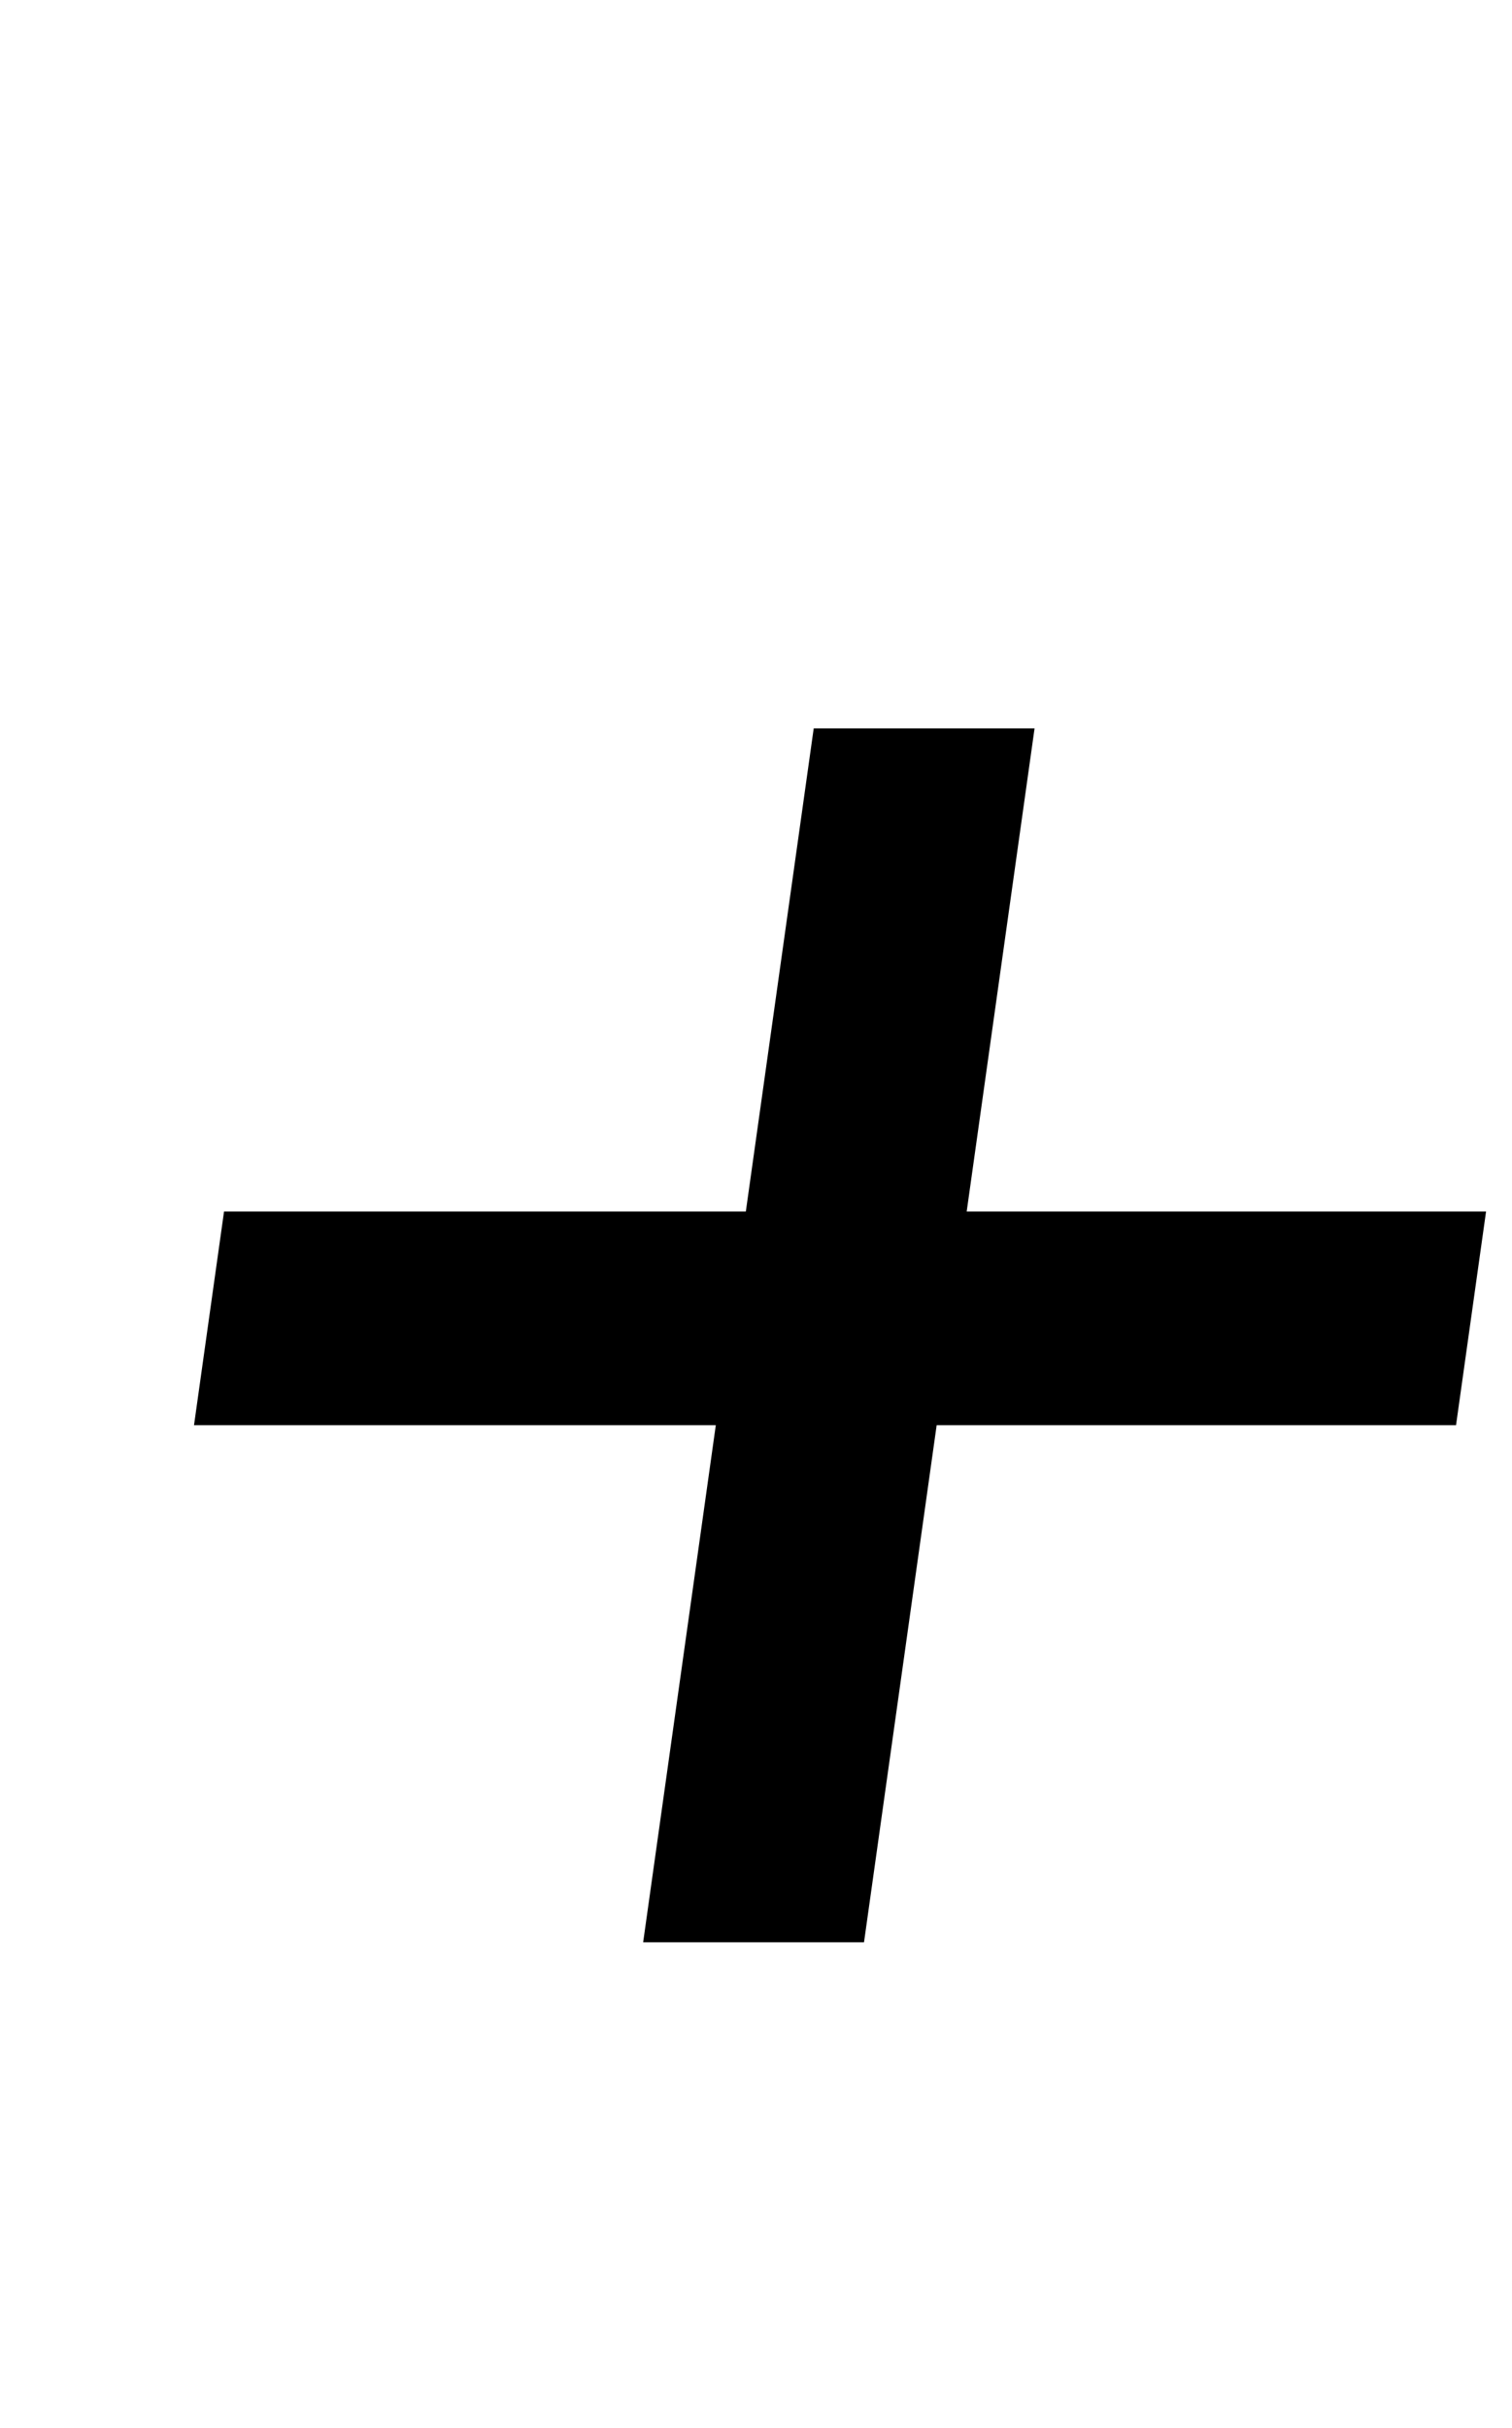 <?xml version="1.0" standalone="no"?>
<!DOCTYPE svg PUBLIC "-//W3C//DTD SVG 1.1//EN" "http://www.w3.org/Graphics/SVG/1.1/DTD/svg11.dtd" >
<svg xmlns="http://www.w3.org/2000/svg" xmlns:xlink="http://www.w3.org/1999/xlink" version="1.1" viewBox="-10 0 623 1000">
  <g transform="matrix(1 0 0 -1 0 800)">
   <path fill="currentColor"
d="M602.31 301l-12.37 -88h-214l-29.94 -213h-91l29.94 213h-215l12.37 88h215l27.97 199h91l-27.97 -199h214z" />
  </g>

</svg>
